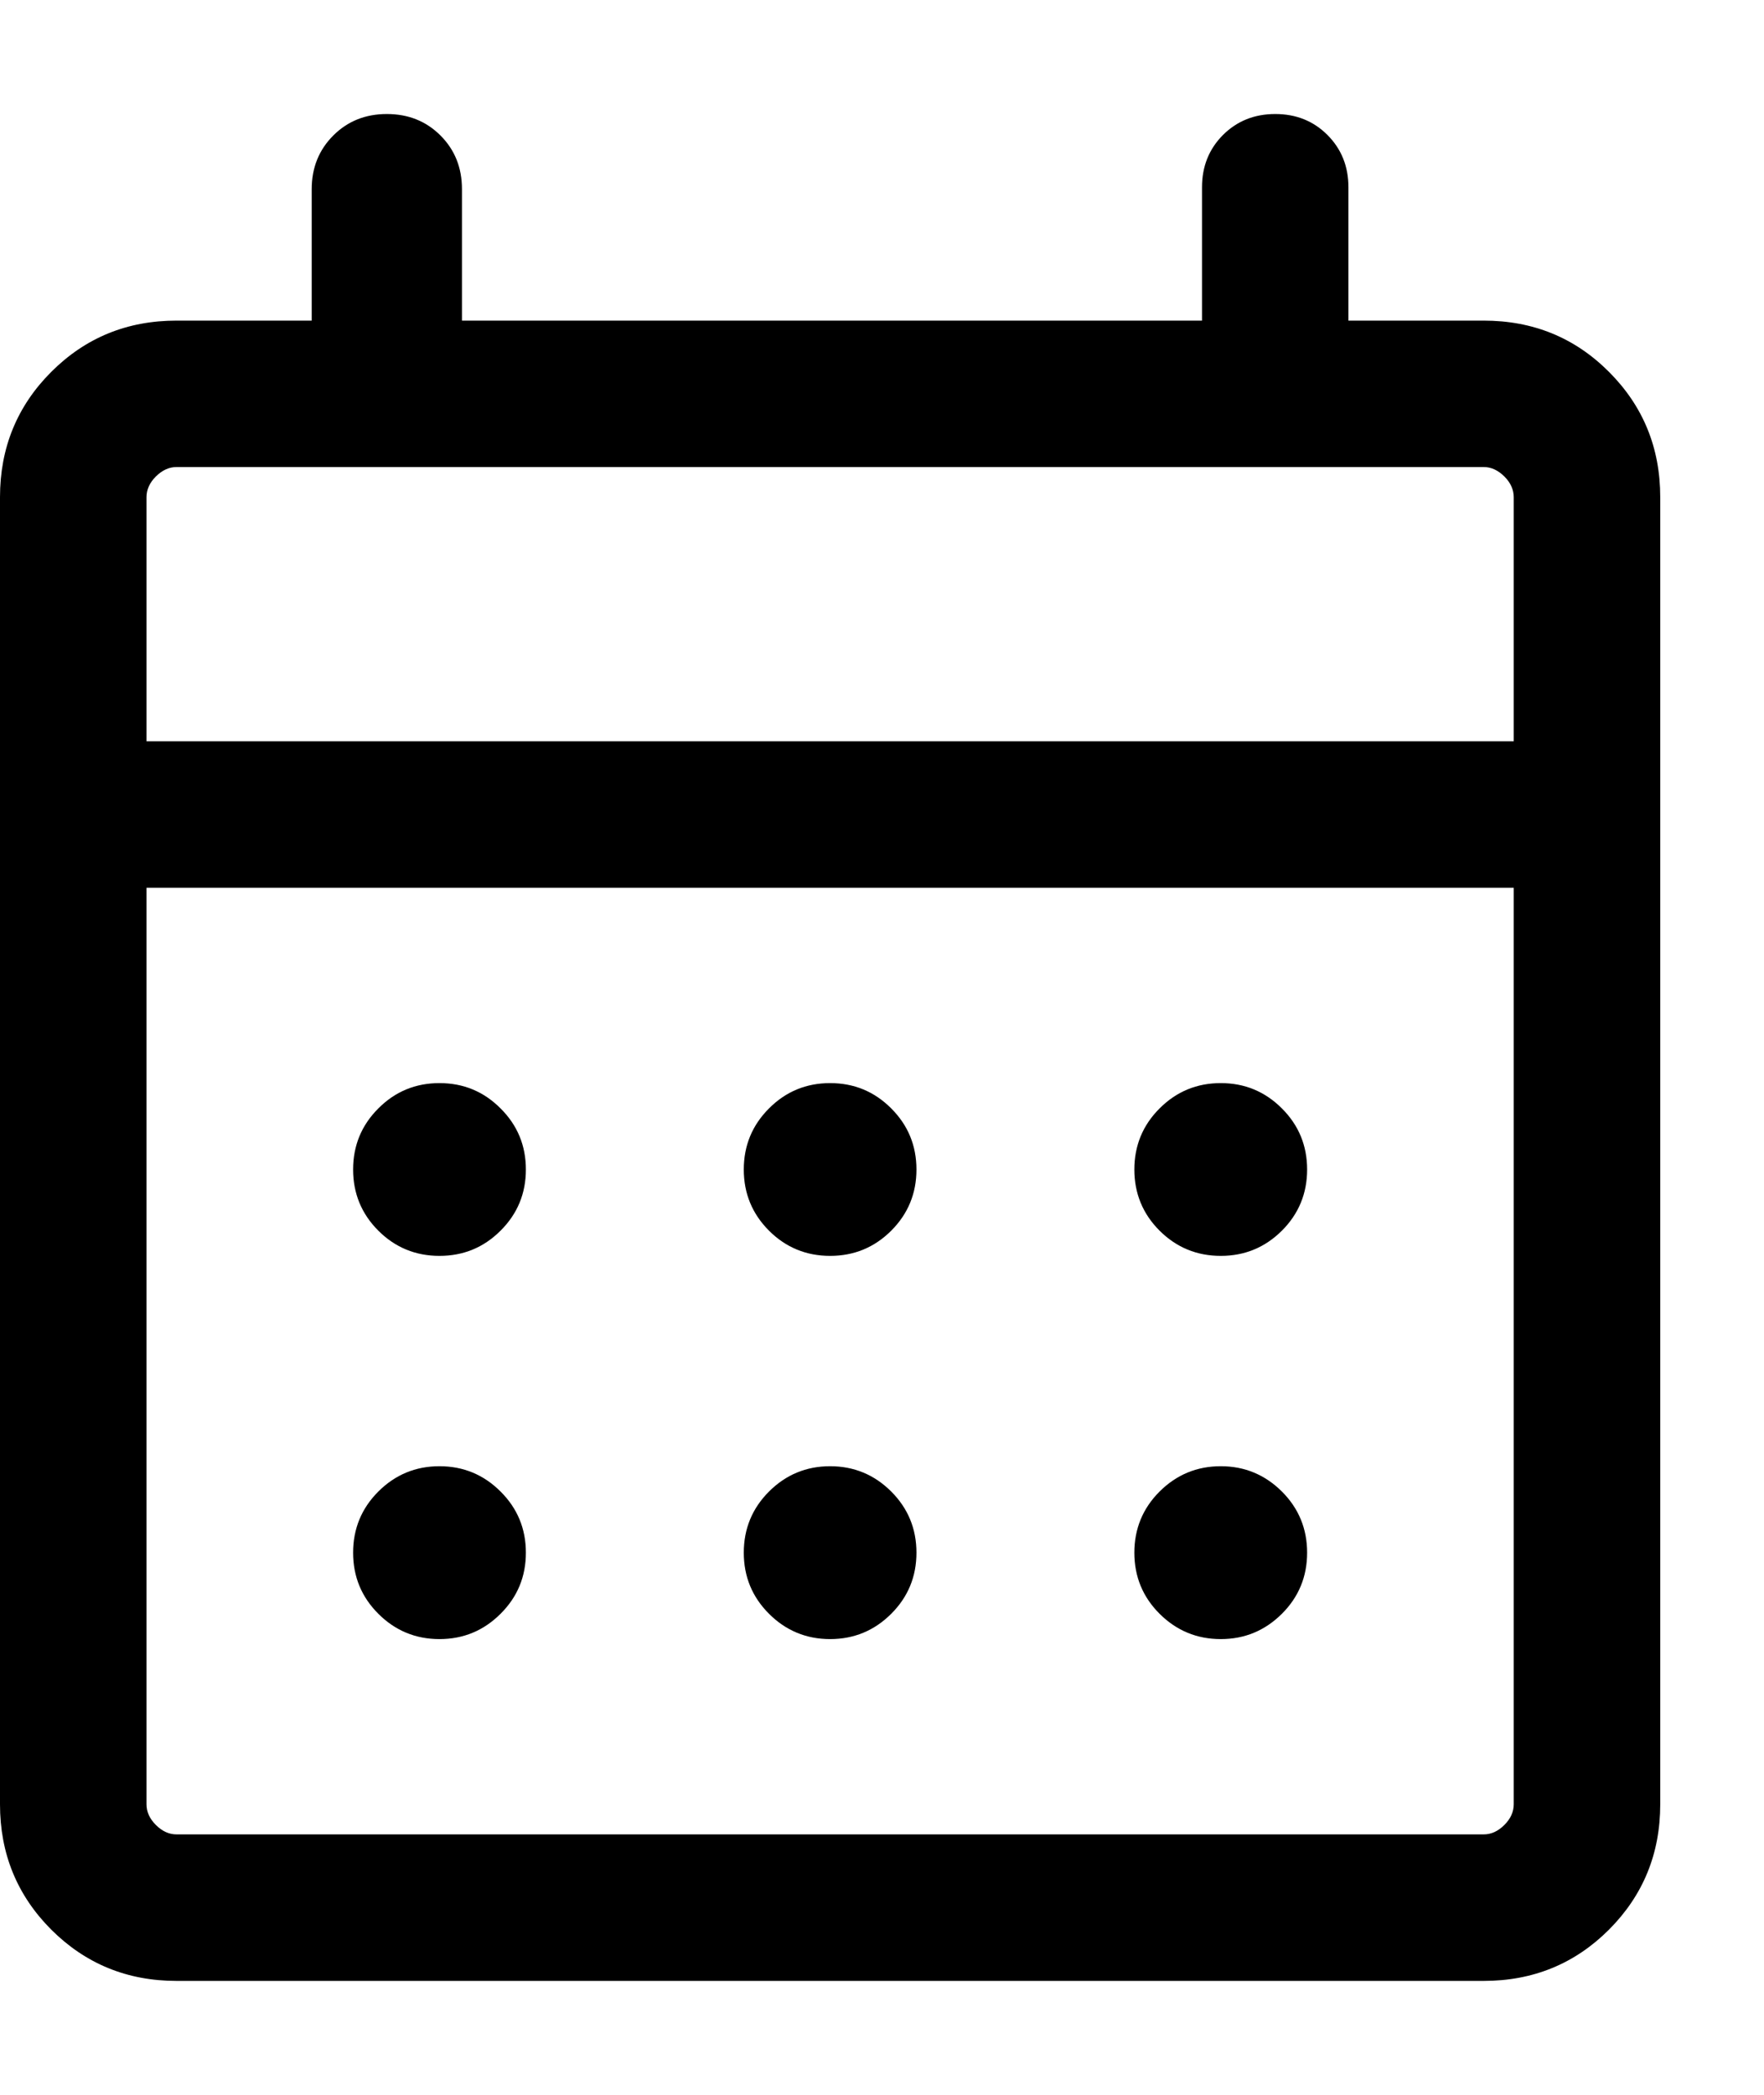 <svg width="16" height="19" viewBox="0 0 17 19" fill="none" xmlns="http://www.w3.org/2000/svg">
<path d="M1.701 18.496C1.226 18.496 0.824 18.331 0.494 18.002C0.165 17.672 0 17.27 0 16.794V4.197C0 3.722 0.165 3.319 0.494 2.99C0.824 2.66 1.226 2.496 1.701 2.496H3.004V1.229C3.004 1.022 3.074 0.85 3.212 0.712C3.35 0.574 3.522 0.505 3.728 0.505C3.935 0.505 4.107 0.574 4.245 0.712C4.383 0.85 4.452 1.022 4.452 1.229V2.496H11.584V1.211C11.584 1.01 11.651 0.843 11.786 0.707C11.922 0.572 12.089 0.505 12.29 0.505C12.49 0.505 12.658 0.572 12.793 0.707C12.928 0.843 12.995 1.01 12.995 1.211V2.496H14.299C14.774 2.496 15.177 2.66 15.506 2.99C15.835 3.319 16 3.722 16 4.197V16.794C16 17.27 15.835 17.672 15.506 18.002C15.177 18.331 14.774 18.496 14.299 18.496H1.701ZM1.701 17.084H14.299C14.371 17.084 14.437 17.054 14.498 16.993C14.558 16.933 14.588 16.867 14.588 16.794V7.962H1.412V16.794C1.412 16.867 1.442 16.933 1.502 16.993C1.563 17.054 1.629 17.084 1.701 17.084ZM1.412 6.55H14.588V4.197C14.588 4.125 14.558 4.058 14.498 3.998C14.437 3.938 14.371 3.907 14.299 3.907H1.701C1.629 3.907 1.563 3.938 1.502 3.998C1.442 4.058 1.412 4.125 1.412 4.197V6.55ZM8 11.509C7.77 11.509 7.573 11.428 7.411 11.266C7.249 11.104 7.168 10.907 7.168 10.677C7.168 10.446 7.249 10.25 7.411 10.088C7.573 9.925 7.77 9.844 8 9.844C8.23 9.844 8.427 9.925 8.589 10.088C8.751 10.25 8.832 10.446 8.832 10.677C8.832 10.907 8.751 11.104 8.589 11.266C8.427 11.428 8.23 11.509 8 11.509ZM4.235 11.509C4.005 11.509 3.808 11.428 3.646 11.266C3.484 11.104 3.403 10.907 3.403 10.677C3.403 10.446 3.484 10.25 3.646 10.088C3.808 9.925 4.005 9.844 4.235 9.844C4.466 9.844 4.662 9.925 4.824 10.088C4.987 10.25 5.068 10.446 5.068 10.677C5.068 10.907 4.987 11.104 4.824 11.266C4.662 11.428 4.466 11.509 4.235 11.509ZM11.765 11.509C11.534 11.509 11.338 11.428 11.175 11.266C11.013 11.104 10.932 10.907 10.932 10.677C10.932 10.446 11.013 10.25 11.175 10.088C11.338 9.925 11.534 9.844 11.765 9.844C11.995 9.844 12.191 9.925 12.354 10.088C12.516 10.25 12.597 10.446 12.597 10.677C12.597 10.907 12.516 11.104 12.354 11.266C12.191 11.428 11.995 11.509 11.765 11.509ZM8 15.202C7.77 15.202 7.573 15.12 7.411 14.958C7.249 14.796 7.168 14.6 7.168 14.369C7.168 14.139 7.249 13.942 7.411 13.78C7.573 13.618 7.77 13.536 8 13.536C8.23 13.536 8.427 13.618 8.589 13.78C8.751 13.942 8.832 14.139 8.832 14.369C8.832 14.6 8.751 14.796 8.589 14.958C8.427 15.12 8.23 15.202 8 15.202ZM4.235 15.202C4.005 15.202 3.808 15.12 3.646 14.958C3.484 14.796 3.403 14.6 3.403 14.369C3.403 14.139 3.484 13.942 3.646 13.78C3.808 13.618 4.005 13.536 4.235 13.536C4.466 13.536 4.662 13.618 4.824 13.78C4.987 13.942 5.068 14.139 5.068 14.369C5.068 14.6 4.987 14.796 4.824 14.958C4.662 15.12 4.466 15.202 4.235 15.202ZM11.765 15.202C11.534 15.202 11.338 15.12 11.175 14.958C11.013 14.796 10.932 14.6 10.932 14.369C10.932 14.139 11.013 13.942 11.175 13.78C11.338 13.618 11.534 13.536 11.765 13.536C11.995 13.536 12.191 13.618 12.354 13.78C12.516 13.942 12.597 14.139 12.597 14.369C12.597 14.6 12.516 14.796 12.354 14.958C12.191 15.12 11.995 15.202 11.765 15.202Z" fill="currentColor"/>
</svg>
